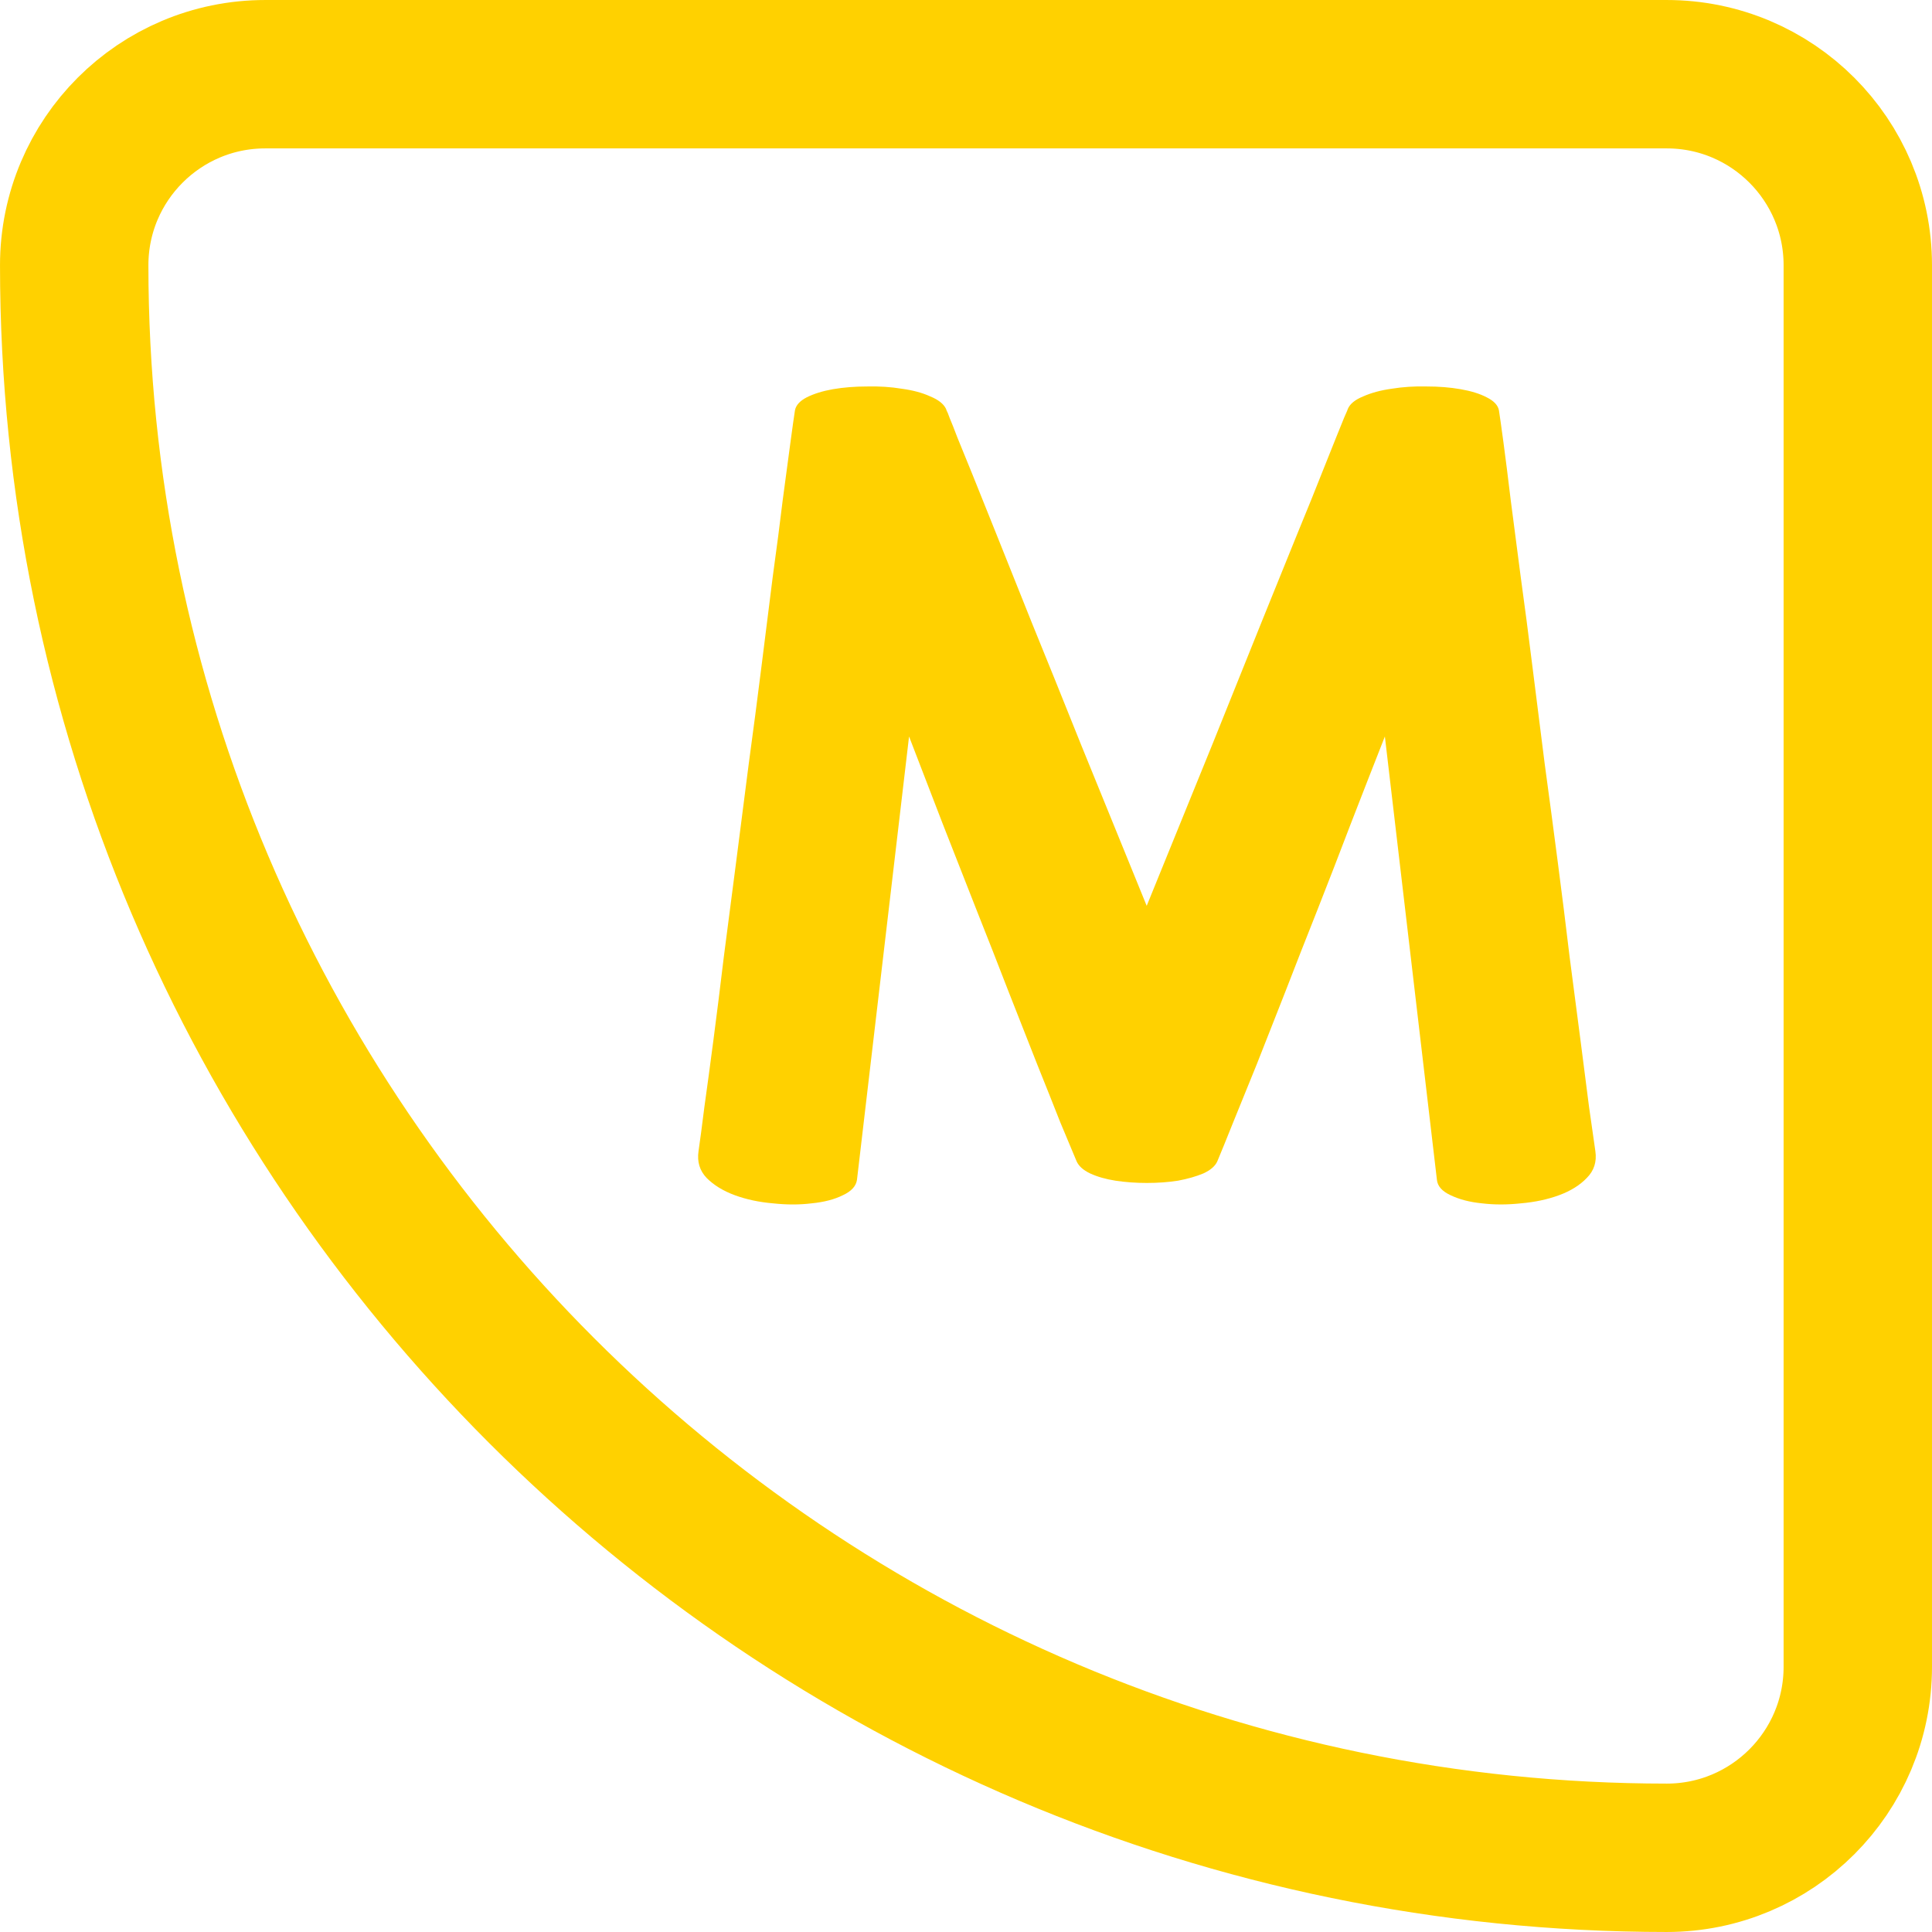 <?xml version="1.0" encoding="UTF-8" standalone="no"?>
<!-- Created with Inkscape (http://www.inkscape.org/) -->

<svg
   width="500"
   height="500"
   viewBox="0 0 132.292 132.292"
   version="1.1"
   id="svg4769"
   inkscape:version="1.1.1 (3bf5ae0d25, 2021-09-20)"
   sodipodi:docname="material-flashcard_outlined.svg"
   inkscape:export-xdpi="96"
   inkscape:export-ydpi="96"
   xmlns:inkscape="http://www.inkscape.org/namespaces/inkscape"
   xmlns:sodipodi="http://sodipodi.sourceforge.net/DTD/sodipodi-0.dtd"
   xmlns="http://www.w3.org/2000/svg"
   xmlns:svg="http://www.w3.org/2000/svg">
  <sodipodi:namedview
     id="namedview4771"
     pagecolor="#ffffff"
     bordercolor="#666666"
     borderopacity="1.0"
     inkscape:pageshadow="2"
     inkscape:pageopacity="0.0"
     inkscape:pagecheckerboard="0"
     inkscape:document-units="mm"
     showgrid="false"
     units="px"
     inkscape:zoom="0.5"
     inkscape:cx="-45"
     inkscape:cy="345"
     inkscape:window-width="1366"
     inkscape:window-height="705"
     inkscape:window-x="-8"
     inkscape:window-y="-8"
     inkscape:window-maximized="1"
     inkscape:current-layer="layer1" />
  <defs
     id="defs4766" />
  <g
     inkscape:label="Layer 1"
     inkscape:groupmode="layer"
     id="layer1"
     style="display:inline">
    <path
       id="path13583"
       style="display:none;fill:none;fill-opacity:1;stroke:#ffd100;stroke-width:28.341;stroke-linecap:round;stroke-linejoin:round;stroke-miterlimit:4;stroke-dasharray:none;stroke-opacity:1"
       d="M 14.171,14.171 A 103.962,103.951 0 0 0 118.121,118.121 V 14.171 Z" />
    <path
       style="color:#000000;display:inline;fill:none;stroke:#ffd100;stroke-width:10.161;stroke-linecap:round;stroke-linejoin:round;stroke-miterlimit:4;stroke-dasharray:none;stroke-opacity:1"
       d="M 18.162,5.081 C 10.938,5.082 5.082,10.938 5.081,18.162 c 3.4e-4,60.067 48.976,109.042 109.047,109.049 7.226,-9e-5 13.083,-5.858 13.083,-13.083 V 18.162 C 127.21,10.938 121.354,5.082 114.129,5.081 Z"
       id="path13583-0"
       sodipodi:nodetypes="ccccccc" />
  </g>
  <g
     inkscape:groupmode="layer"
     id="layer3"
     inkscape:label="label"
     style="display:inline">
    <g
       aria-label="M"
       id="text6680"
       style="font-size:63.5px;line-height:1.25;fill:#ffd100;fill-opacity:1;stroke-width:0.265;stroke-miterlimit:4;stroke-dasharray:none">
      <path
         d="m 64.784,28.013 q 0,0 0.031,0.093 0.062,0.093 0.217,0.527 0.186,0.434 0.527,1.333 0.372,0.899 1.023,2.511 0.651,1.612 1.643,4.093 0.992,2.48 2.418,6.046 1.457,3.566 3.38,8.372 1.953,4.775 4.496,11.038 2.573,-6.325 4.527,-11.131 1.953,-4.837 3.38,-8.403 1.457,-3.597 2.449,-6.046 1.023,-2.48 1.643,-4.062 0.651,-1.612 0.992,-2.48 0.372,-0.899 0.527,-1.302 0.186,-0.434 0.217,-0.496 0.031,-0.093 0.031,-0.093 0.217,-0.527 1.054,-0.868 0.837,-0.372 1.953,-0.527 1.147,-0.186 2.387,-0.155 1.271,0 2.325,0.186 1.085,0.186 1.798,0.558 0.744,0.372 0.837,0.899 0.093,0.589 0.31,2.201 0.217,1.612 0.496,3.938 0.31,2.325 0.682,5.24 0.403,2.915 0.806,6.17 0.403,3.225 0.837,6.635 0.465,3.411 0.899,6.759 0.434,3.318 0.806,6.449 0.403,3.101 0.744,5.705 0.341,2.604 0.589,4.589 0.279,1.984 0.434,3.039 0.155,1.085 -0.589,1.829 -0.713,0.744 -1.891,1.178 -1.178,0.434 -2.604,0.558 -1.426,0.155 -2.698,0 -1.24,-0.124 -2.139,-0.558 -0.868,-0.403 -0.93,-1.054 L 94.828,50.43 q -1.147,2.915 -2.325,5.953 -1.147,3.008 -2.294,5.922 -1.147,2.884 -2.201,5.612 -1.054,2.698 -1.953,4.961 -0.899,2.232 -1.612,3.969 -0.682,1.705 -1.085,2.667 -0.217,0.496 -0.961,0.837 -0.744,0.31 -1.736,0.496 -0.992,0.155 -2.139,0.155 -1.116,0 -2.139,-0.155 -0.992,-0.155 -1.736,-0.496 -0.713,-0.341 -0.93,-0.837 -0.403,-0.961 -1.116,-2.667 -0.682,-1.736 -1.581,-3.969 -0.899,-2.263 -1.953,-4.961 -1.054,-2.729 -2.201,-5.612 -1.147,-2.915 -2.325,-5.922 -1.178,-3.039 -2.294,-5.953 l -3.566,30.355 q -0.093,0.651 -0.961,1.054 -0.868,0.434 -2.139,0.558 -1.24,0.155 -2.667,0 -1.426,-0.124 -2.604,-0.558 -1.178,-0.434 -1.922,-1.178 -0.713,-0.744 -0.558,-1.829 0.155,-1.054 0.403,-3.039 0.279,-1.984 0.62,-4.589 0.341,-2.604 0.713,-5.705 0.403,-3.132 0.837,-6.449 0.434,-3.349 0.868,-6.759 0.465,-3.411 0.868,-6.635 0.403,-3.256 0.775,-6.17 0.403,-2.915 0.682,-5.24 0.31,-2.325 0.527,-3.938 0.217,-1.612 0.31,-2.201 0.093,-0.527 0.806,-0.899 0.744,-0.372 1.798,-0.558 1.085,-0.186 2.325,-0.186 1.271,-0.031 2.387,0.155 1.147,0.155 1.953,0.527 0.837,0.341 1.085,0.868 z"
         style="font-family:'KG Red Hands';-inkscape-font-specification:'KG Red Hands';fill:#ffd100;fill-opacity:1;stroke-width:0.265;stroke-miterlimit:4;stroke-dasharray:none"
         id="path938" />
    </g>
  </g>
  <g
     inkscape:groupmode="layer"
     id="layer2"
     inkscape:label="grid"
     style="display:none"
     sodipodi:insensitive="true">
    <path
       style="fill:none;stroke:#f609e7;stroke-width:0.265;stroke-linecap:butt;stroke-linejoin:miter;stroke-miterlimit:4;stroke-dasharray:none;stroke-opacity:1"
       d="M -33.922,79.507 H 166.214"
       id="path5148-9" />
    <path
       style="display:inline;fill:none;stroke:#f609e7;stroke-width:0.265;stroke-linecap:butt;stroke-linejoin:miter;stroke-miterlimit:4;stroke-dasharray:none;stroke-opacity:1"
       d="M -33.922,105.966 H 166.214"
       id="path5148-9-4" />
    <path
       style="fill:none;stroke:#f609e7;stroke-width:0.265;stroke-linecap:butt;stroke-linejoin:miter;stroke-miterlimit:4;stroke-dasharray:none;stroke-opacity:1"
       d="M -33.922,53.049 H 166.214"
       id="path5148-6" />
    <path
       style="fill:none;stroke:#f609e7;stroke-width:0.265;stroke-linecap:butt;stroke-linejoin:miter;stroke-miterlimit:4;stroke-dasharray:none;stroke-opacity:1"
       d="M -33.922,26.591 H 166.214"
       id="path5148" />
    <path
       style="fill:none;stroke:#f609e7;stroke-width:0.265;stroke-linecap:butt;stroke-linejoin:miter;stroke-miterlimit:4;stroke-dasharray:none;stroke-opacity:1"
       d="M 26.591,-33.922 V 166.214"
       id="path5148-61" />
    <path
       style="fill:none;stroke:#f609e7;stroke-width:0.265;stroke-linecap:butt;stroke-linejoin:miter;stroke-miterlimit:4;stroke-dasharray:none;stroke-opacity:1"
       d="M 53.049,-33.922 V 166.214"
       id="path5148-61-6" />
    <path
       style="fill:none;stroke:#f609e7;stroke-width:0.265;stroke-linecap:butt;stroke-linejoin:miter;stroke-miterlimit:4;stroke-dasharray:none;stroke-opacity:1"
       d="M 79.507,-33.922 V 166.214"
       id="path5148-61-2" />
    <path
       style="fill:none;stroke:#f609e7;stroke-width:0.265;stroke-linecap:butt;stroke-linejoin:miter;stroke-miterlimit:4;stroke-dasharray:none;stroke-opacity:1"
       d="M 105.966,-33.922 V 166.214"
       id="path5148-61-2-6" />
  </g>
</svg>
